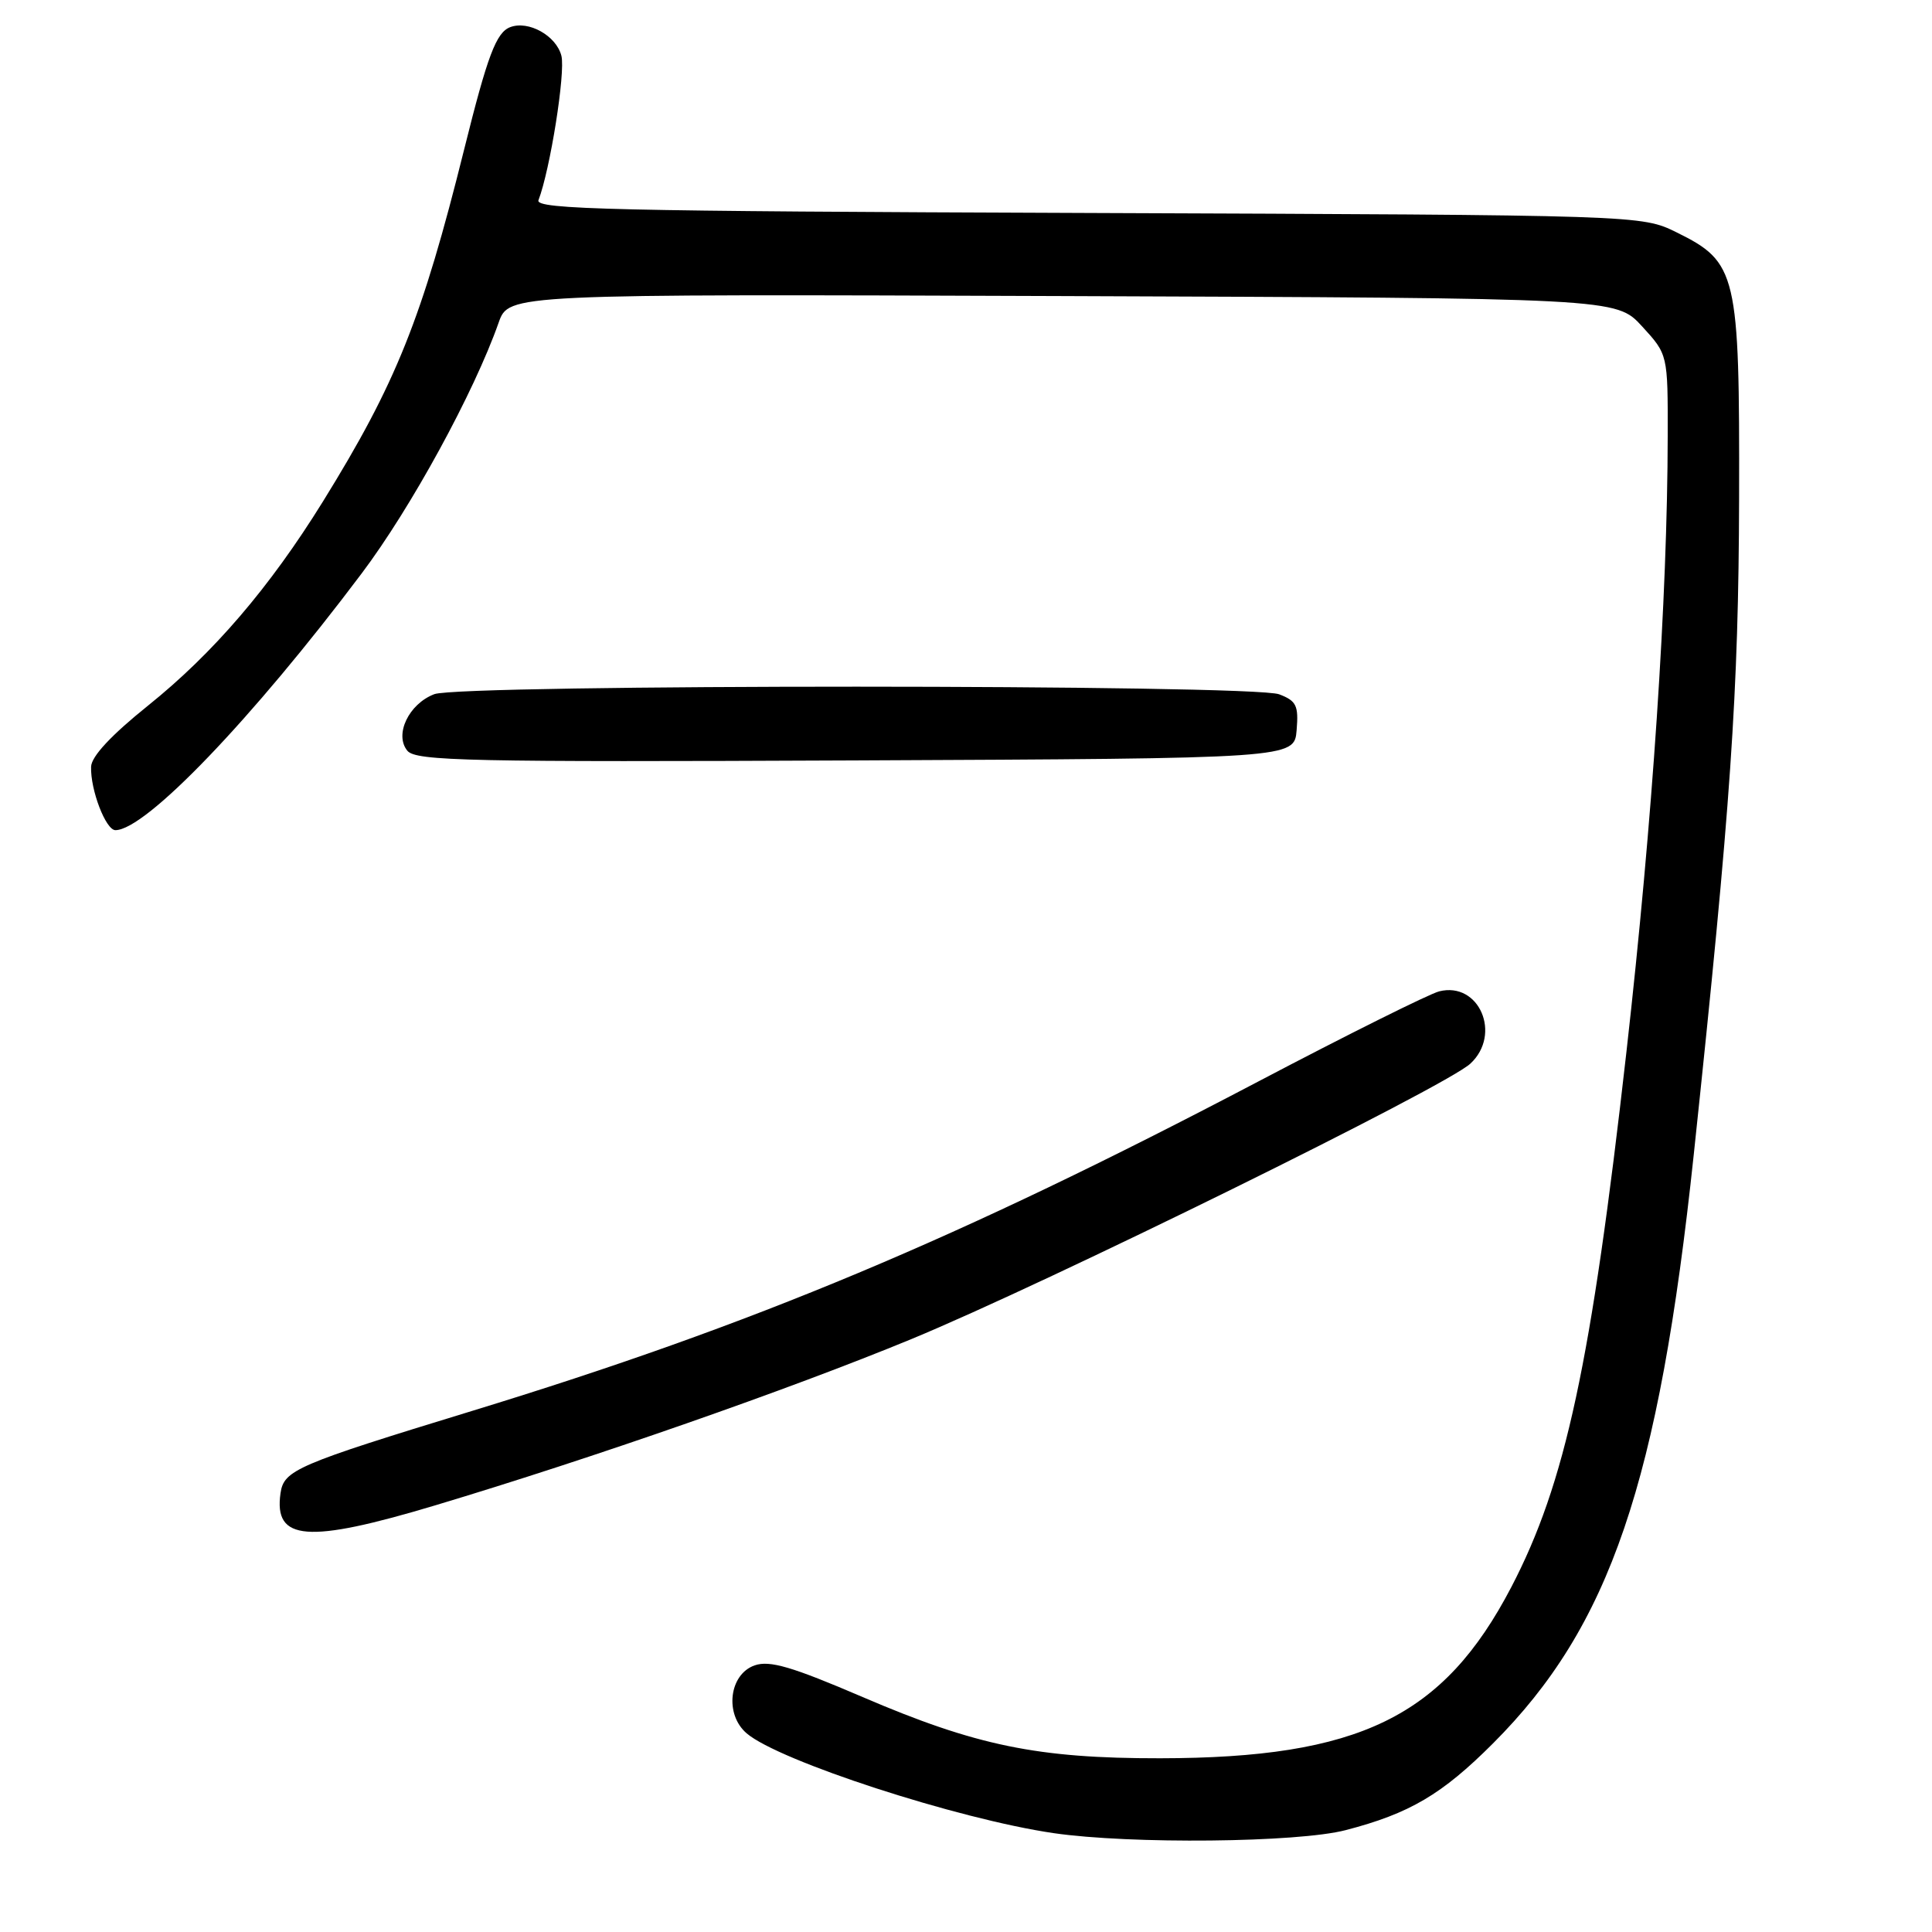 <?xml version="1.0" encoding="UTF-8" standalone="no"?>
<!DOCTYPE svg PUBLIC "-//W3C//DTD SVG 1.1//EN" "http://www.w3.org/Graphics/SVG/1.1/DTD/svg11.dtd" >
<svg xmlns="http://www.w3.org/2000/svg" xmlns:xlink="http://www.w3.org/1999/xlink" version="1.1" viewBox="0 0 256 256">
 <g >
 <path fill="currentColor"
d=" M 178.32 242.50 C 186.78 240.30 191.06 237.78 197.82 231.02 C 213.33 215.51 219.81 196.51 224.43 153.00 C 229.36 106.55 230.37 91.83 230.44 66.00 C 230.51 36.20 230.17 34.74 222.16 30.79 C 217.50 28.50 217.50 28.50 144.15 28.22 C 81.19 27.99 70.88 27.75 71.35 26.53 C 72.90 22.48 74.94 9.63 74.39 7.40 C 73.72 4.74 70.03 2.67 67.60 3.60 C 65.75 4.31 64.60 7.35 61.51 19.77 C 55.92 42.23 52.49 50.79 42.78 66.47 C 35.73 77.85 28.26 86.56 19.61 93.50 C 14.73 97.42 12.11 100.23 12.07 101.60 C 11.97 104.67 14.02 110.00 15.29 110.00 C 19.29 110.00 33.39 95.31 47.91 76.00 C 54.47 67.29 62.81 52.02 66.08 42.73 C 67.42 38.96 67.42 38.96 140.78 39.23 C 214.15 39.50 214.15 39.50 217.58 43.24 C 221.00 46.97 221.00 46.97 220.98 57.74 C 220.95 79.22 218.97 108.75 215.52 139.30 C 210.84 180.72 207.43 196.55 200.24 210.33 C 191.26 227.52 180.11 232.95 153.71 232.98 C 137.50 233.00 129.33 231.32 114.31 224.87 C 104.92 220.84 101.99 219.98 100.00 220.67 C 96.61 221.85 95.98 227.15 98.94 229.68 C 103.21 233.34 126.93 241.05 139.61 242.90 C 149.79 244.38 171.97 244.16 178.32 242.50 Z  M 57.69 199.46 C 78.52 193.21 104.53 184.13 120.73 177.45 C 138.63 170.06 191.58 143.98 194.84 140.93 C 199.02 137.04 195.99 130.03 190.70 131.36 C 189.39 131.69 178.57 137.08 166.66 143.34 C 127.09 164.13 99.77 175.57 62.50 186.97 C 39.27 194.08 37.61 194.79 37.17 197.86 C 36.26 204.20 40.72 204.55 57.69 199.46 Z  M 171.81 96.75 C 172.08 93.49 171.78 92.87 169.50 92.00 C 165.98 90.66 61.06 90.65 57.55 91.98 C 54.16 93.27 52.22 97.35 53.98 99.48 C 55.11 100.84 62.10 100.99 113.38 100.76 C 171.50 100.50 171.50 100.50 171.81 96.75 Z "/>
</g>
</svg>